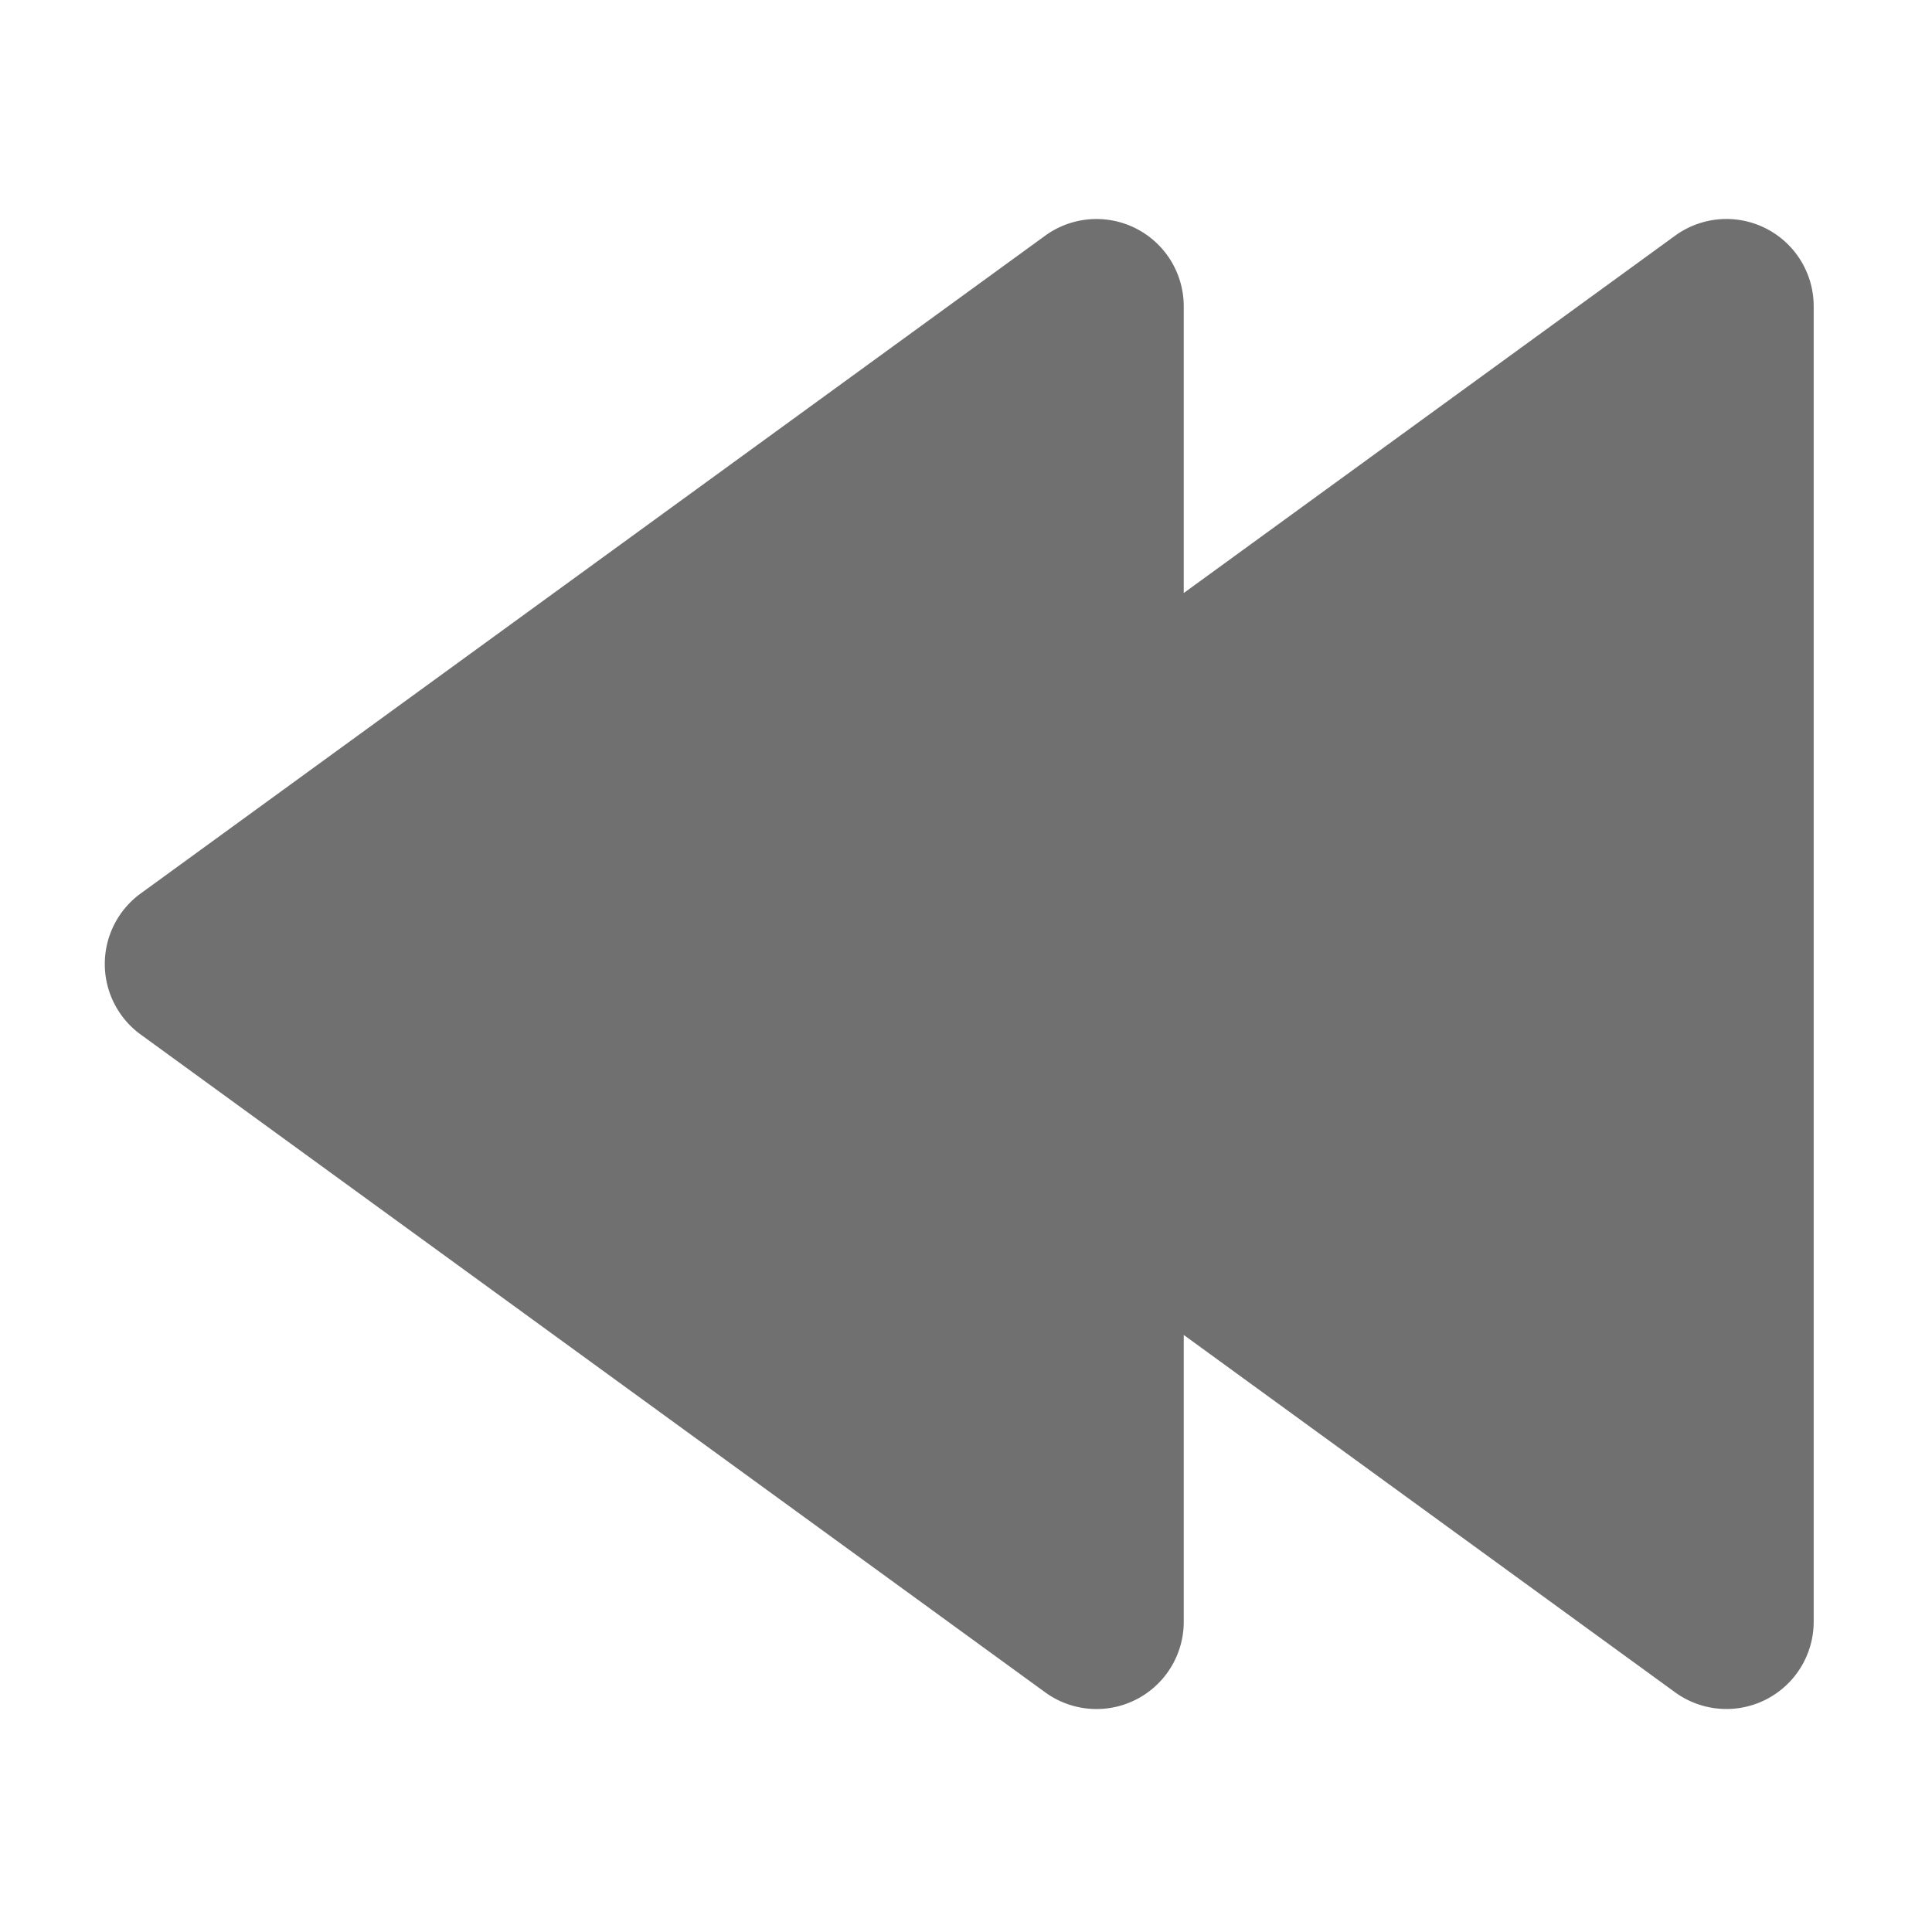 <?xml version="1.0" standalone="no"?><!DOCTYPE svg PUBLIC "-//W3C//DTD SVG 1.1//EN" "http://www.w3.org/Graphics/SVG/1.1/DTD/svg11.dtd"><svg class="icon" width="200px" height="200.00px" viewBox="0 0 1024 1024" version="1.1" xmlns="http://www.w3.org/2000/svg"><path fill="#707070" d="M74.592 548.337L553.97 896.971a46.233 46.233 0 0 0 73.437-37.393l0-152.021L887.855 896.971a46.255 46.255 0 0 0 73.437-37.393l0-697.261a46.24 46.24 0 0 0-73.437-37.401l-260.448 189.398 1e-8-151.998a46.255 46.255 0 0 0-73.437-37.401L74.592 473.543a46.233 46.233 0 0 0 0 74.794z" /></svg>